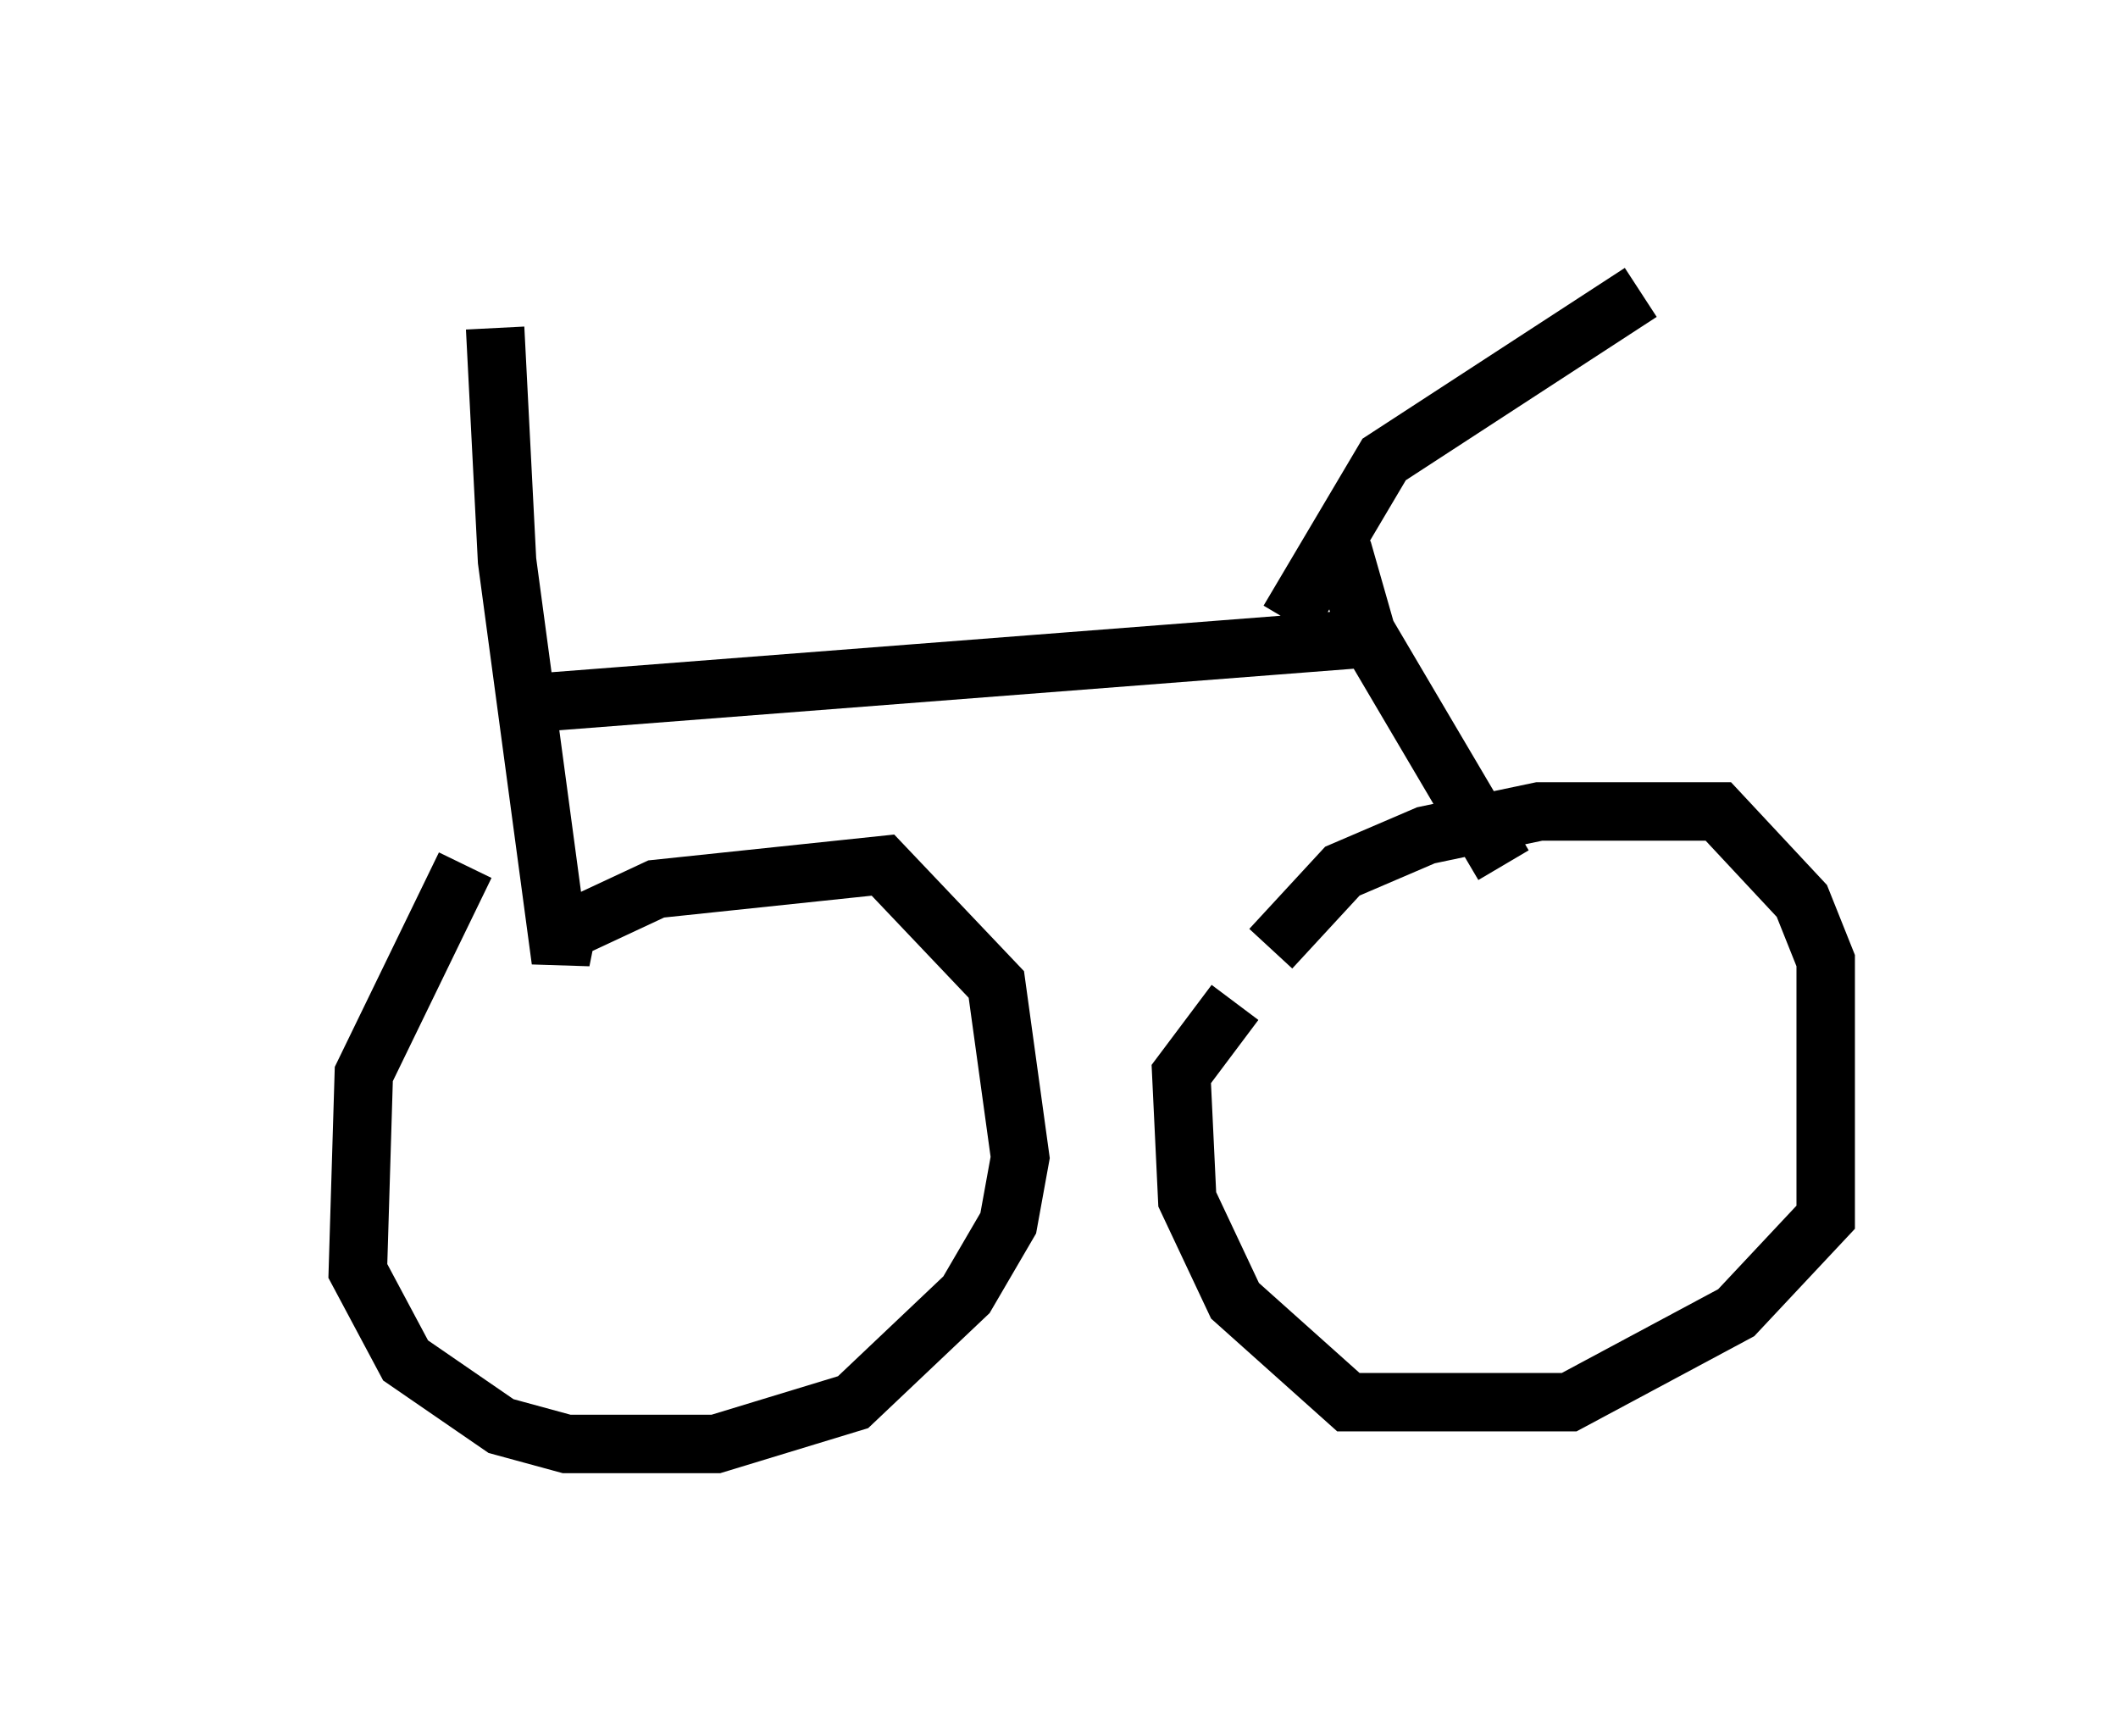 <?xml version="1.0" encoding="utf-8" ?>
<svg baseProfile="full" height="29.702" version="1.1" width="36.236" xmlns="http://www.w3.org/2000/svg" xmlns:ev="http://www.w3.org/2001/xml-events" xmlns:xlink="http://www.w3.org/1999/xlink"><defs /><rect fill="white" height="29.702" width="36.236" x="0" y="0" /><path d="M15.515, 5.204 m-10.515, 0.306 m3.471, 0.102 l0.204, 3.981 0.919, 6.84 l0.102, -0.51 1.531, -0.715 l3.879, -0.408 1.94, 2.042 l0.408, 2.96 -0.204, 1.123 l-0.715, 1.225 -1.94, 1.838 l-2.348, 0.715 -2.552, 0.0 l-1.123, -0.306 -1.633, -1.123 l-0.817, -1.531 0.102, -3.369 l1.735, -3.573 m0.919, -2.756 l14.496, -1.123 m-1.633, 5.308 l1.225, -1.327 1.429, -0.613 l1.94, -0.408 3.063, 0.0 l1.429, 1.531 0.408, 1.021 l0.0, 4.39 -1.531, 1.633 l-2.858, 1.531 -3.777, 0.0 l-1.94, -1.735 -0.817, -1.735 l-0.102, -2.144 0.919, -1.225 m1.838, -7.758 l0.408, 1.429 2.348, 3.981 m-3.675, -4.185 l1.633, -2.756 4.39, -2.858 " fill="none" stroke="black" stroke-width="1" /></svg>
